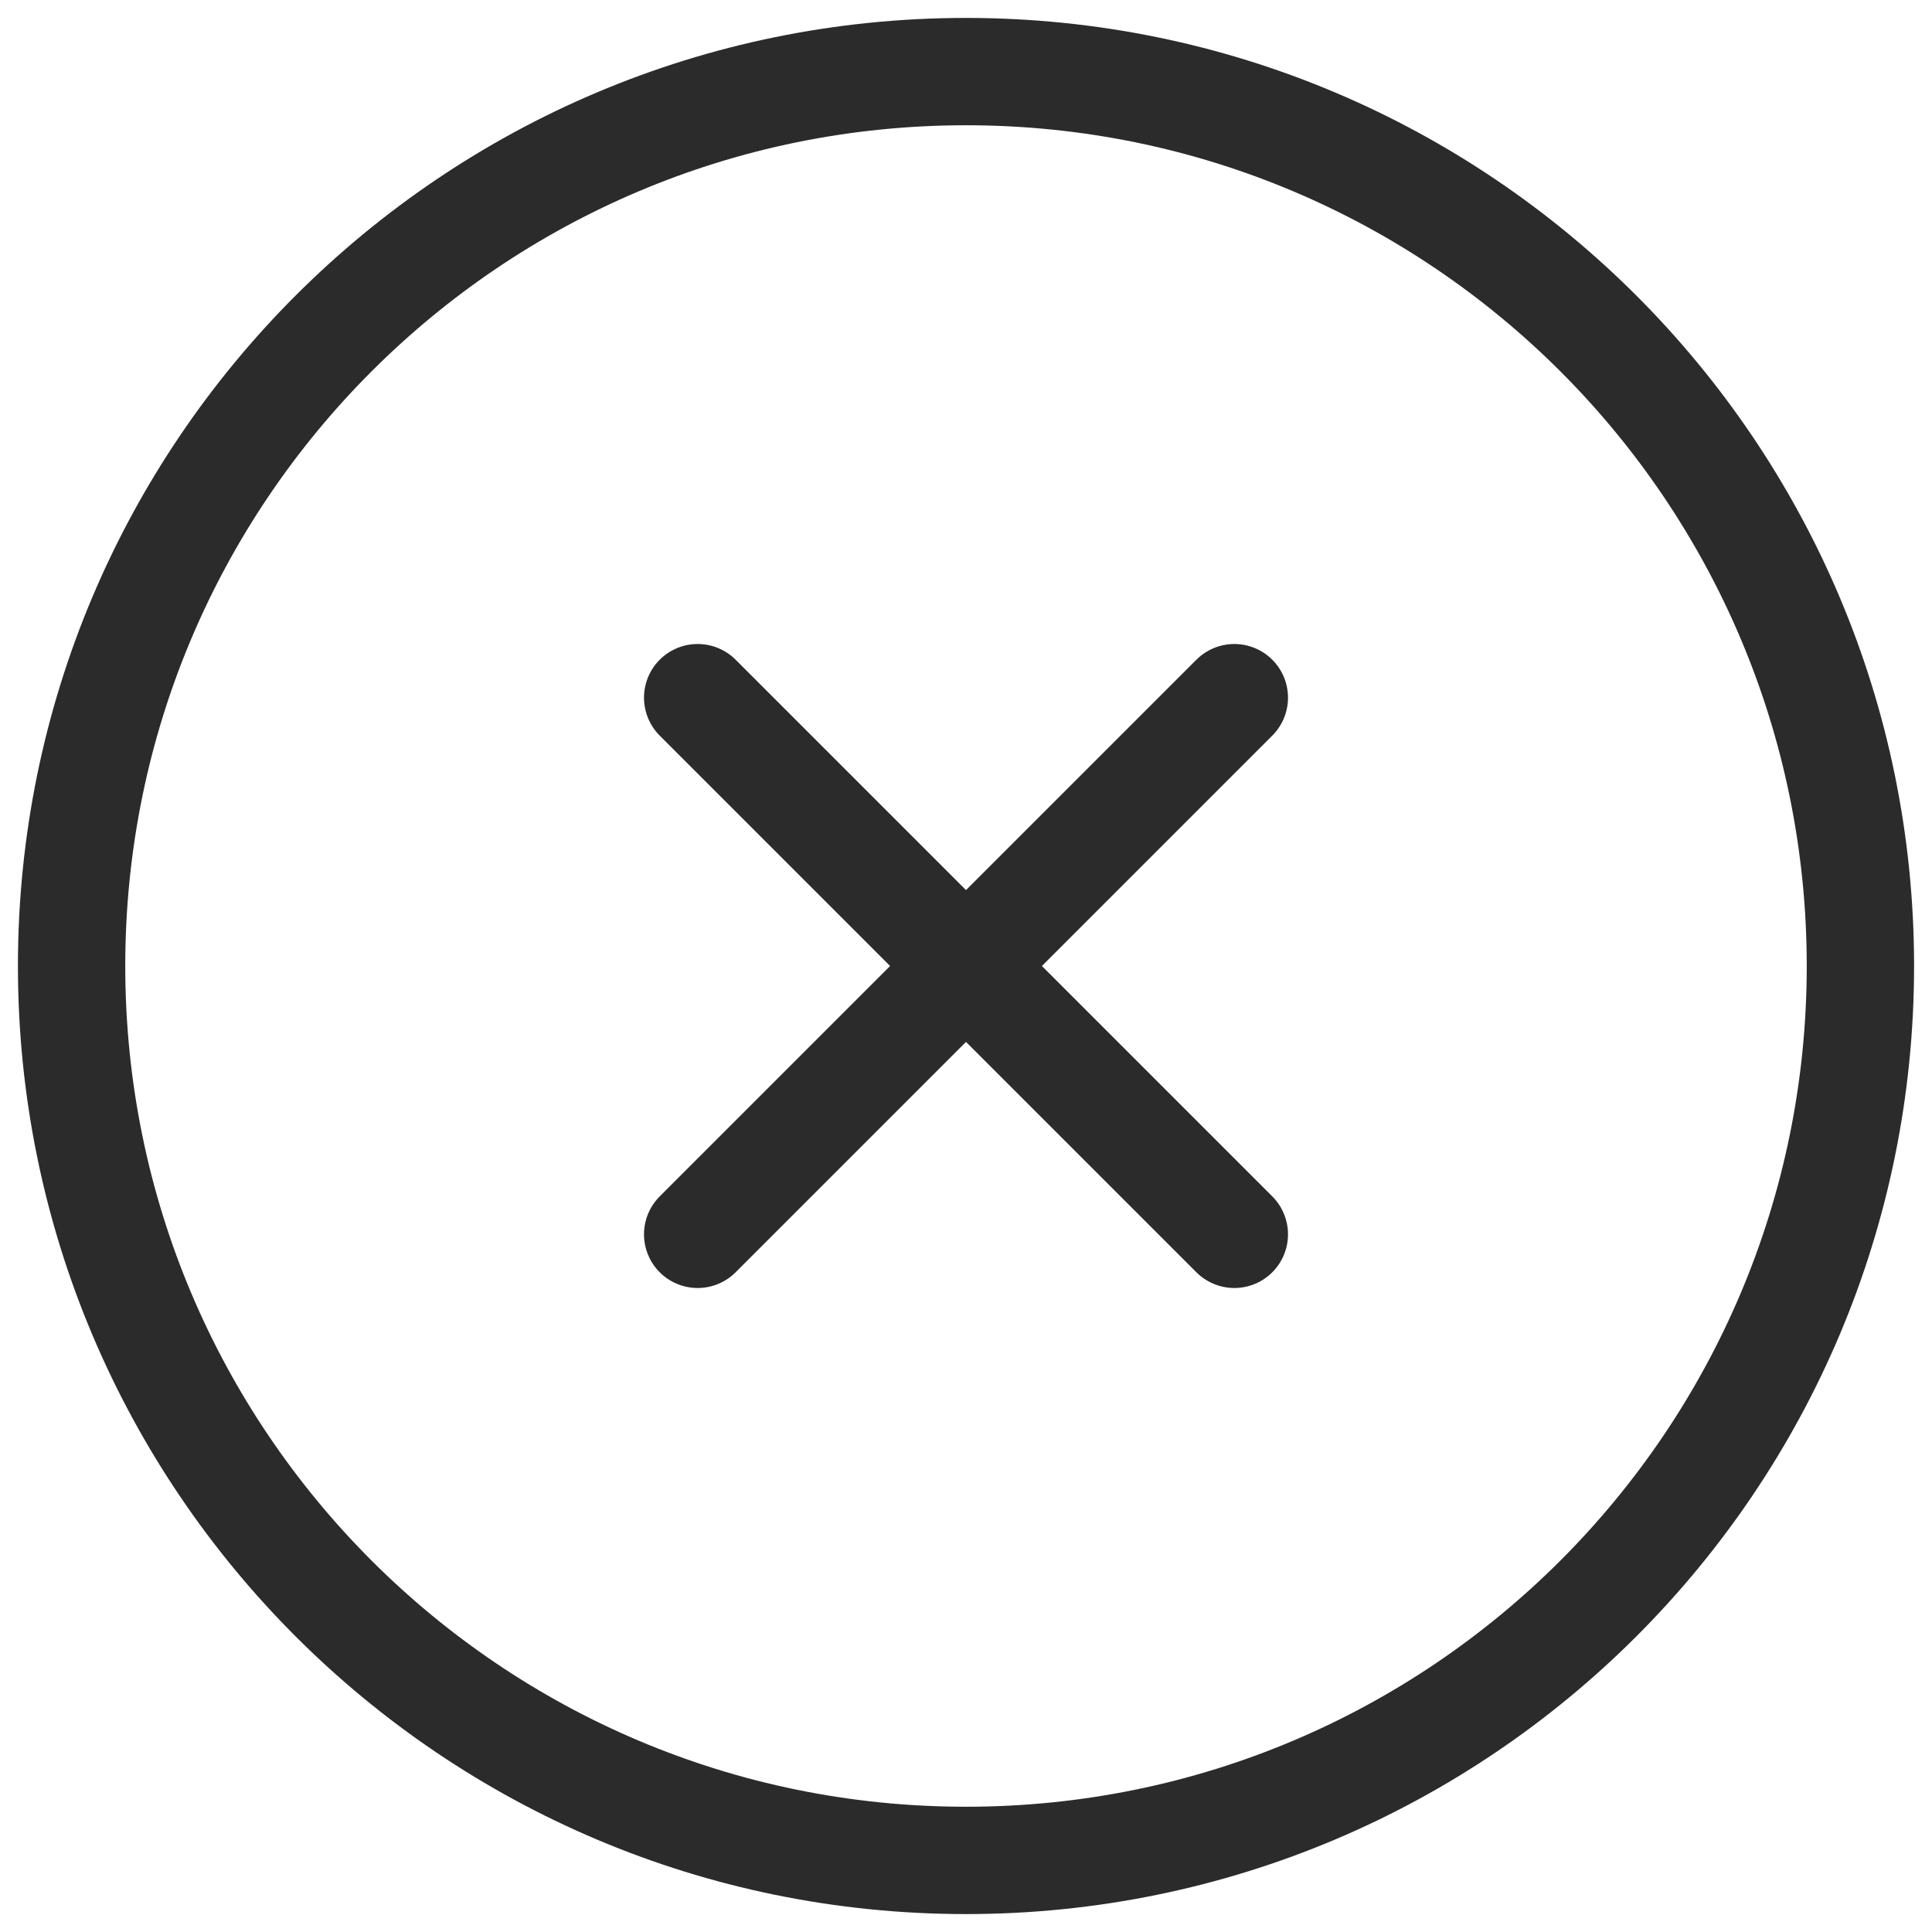 <svg width="22" height="22" viewBox="0 0 18 18" fill="none" xmlns="http://www.w3.org/2000/svg">
<path d="M9 17.333C13.602 17.333 17.333 13.602 17.333 9C17.333 4.397 13.602 0.667 9 0.667C4.397 0.667 0.667 4.397 0.667 9C0.667 13.602 4.397 17.333 9 17.333Z" stroke="#2b2b2b" stroke-linecap="round" stroke-linejoin="round"/>
<path d="M11.5 6.5L6.5 11.5" stroke="#2b2b2b" stroke-linecap="round" stroke-linejoin="round"/>
<path d="M6.5 6.5L11.5 11.5" stroke="#2b2b2b" stroke-linecap="round" stroke-linejoin="round"/>
</svg>
